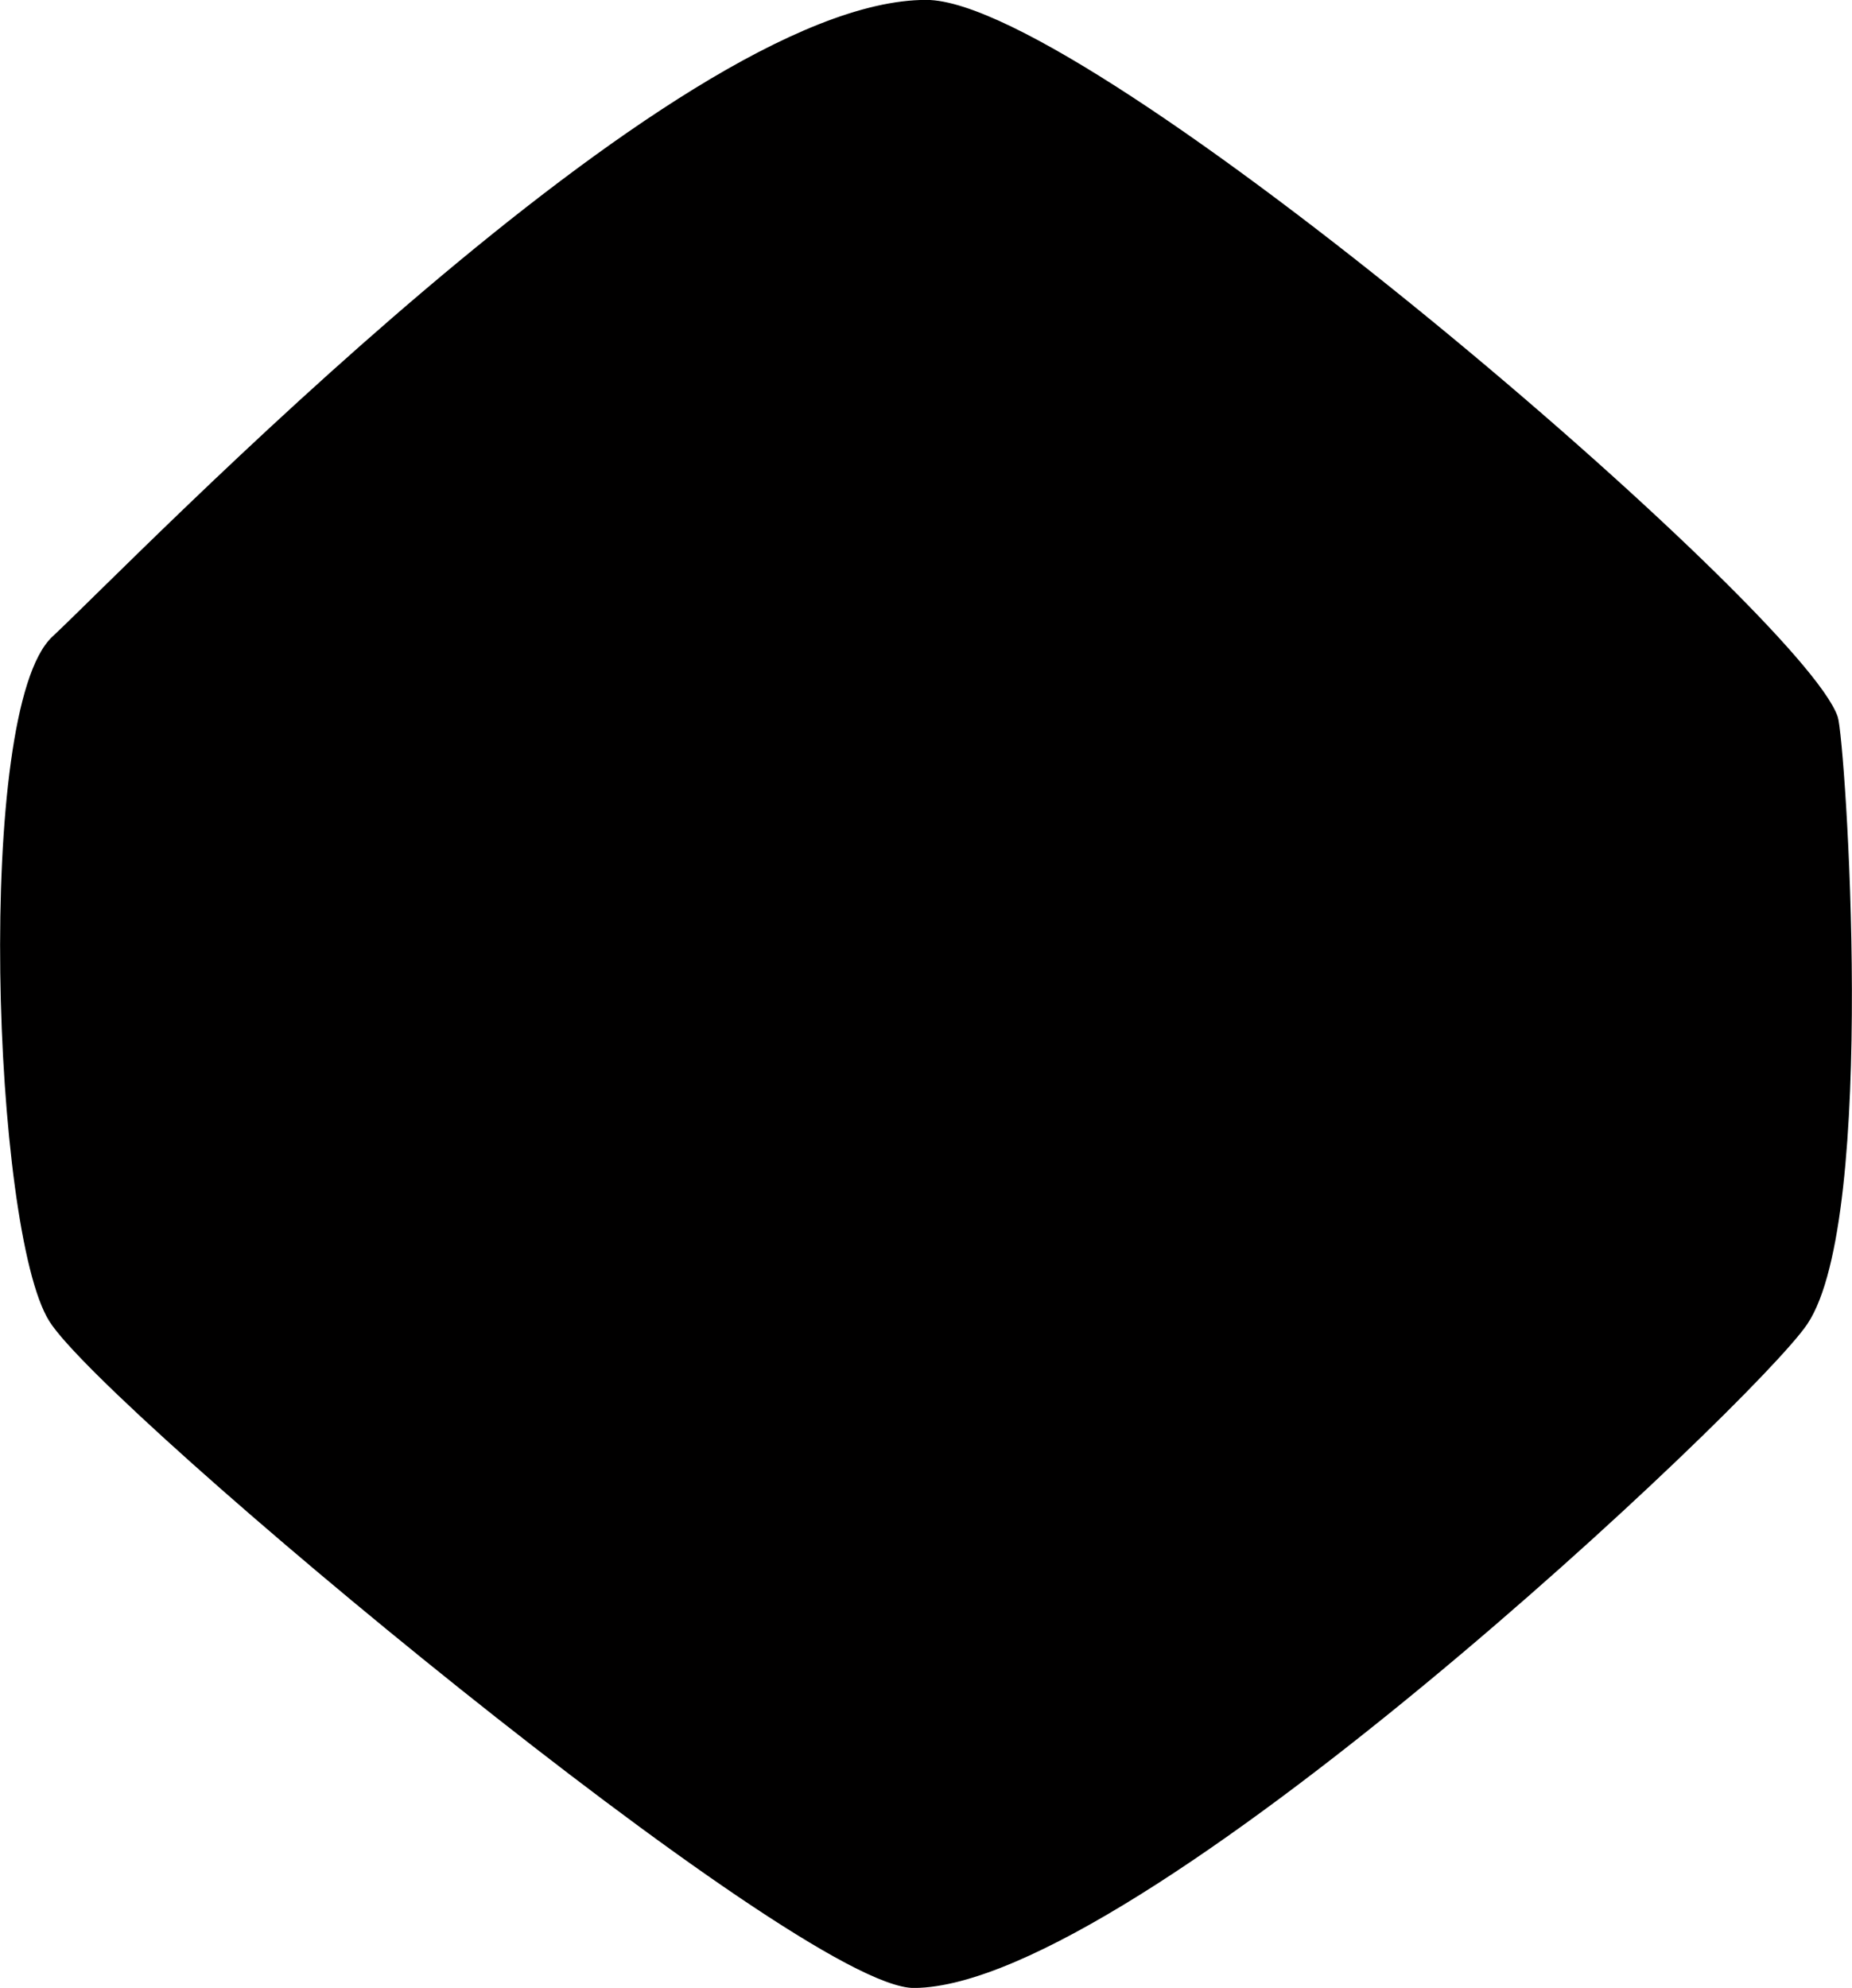 <?xml version="1.0" encoding="UTF-8" standalone="no"?>
<!-- Created with Inkscape (http://www.inkscape.org/) -->

<svg
   xmlns:dc="http://purl.org/dc/elements/1.1/"
   xmlns:cc="http://creativecommons.org/ns#"
   xmlns:rdf="http://www.w3.org/1999/02/22-rdf-syntax-ns#"
   xmlns:svg="http://www.w3.org/2000/svg"
   xmlns="http://www.w3.org/2000/svg"
   xmlns:sodipodi="http://sodipodi.sourceforge.net/DTD/sodipodi-0.dtd"
   xmlns:inkscape="http://www.inkscape.org/namespaces/inkscape"
   version="1.1"
   id="svg10"
   xml:space="preserve"
   width="573.745"
   height="615.71"
   viewBox="0 0 573.745 615.71"
   sodipodi:docname="logobackground.svg"
   inkscape:version="0.92.3 (2405546, 2018-03-11)"><defs
     id="defs14"><clipPath
       clipPathUnits="userSpaceOnUse"
       id="clipPath26"><path
         d="M 45.77,109.759 H 545.972 V 436.76 H 45.77 Z"
         id="path24"
         inkscape:connector-curvature="0" /></clipPath><clipPath
       clipPathUnits="userSpaceOnUse"
       id="clipPath40"><path
         d="M 0,496.475 H 545.972 V 0 H 0 Z"
         id="path38"
         inkscape:connector-curvature="0" /></clipPath><clipPath
       clipPathUnits="userSpaceOnUse"
       id="clipPath3296"><path
         d="M 0,496.475 H 545.972 V 0 H 0 Z"
         id="path3294"
         inkscape:connector-curvature="0" /></clipPath><clipPath
       clipPathUnits="userSpaceOnUse"
       id="clipPath3956"><path
         d="M 0,496.475 H 545.972 V 0 H 0 Z"
         id="path3954"
         inkscape:connector-curvature="0" /></clipPath><clipPath
       clipPathUnits="userSpaceOnUse"
       id="clipPath10508"><path
         d="M 0,496.475 H 545.972 V 0 H 0 Z"
         id="path10506"
         inkscape:connector-curvature="0" /></clipPath></defs><sodipodi:namedview
     pagecolor="#ffffff"
     bordercolor="#666666"
     borderopacity="1"
     objecttolerance="10"
     gridtolerance="10"
     guidetolerance="10"
     inkscape:pageopacity="0"
     inkscape:pageshadow="2"
     inkscape:window-width="2560"
     inkscape:window-height="1377"
     id="namedview12"
     showgrid="false"
     inkscape:zoom="1"
     inkscape:cx="51.984407"
     inkscape:cy="206.918"
     inkscape:window-x="-8"
     inkscape:window-y="246"
     inkscape:window-maximized="1"
     inkscape:current-layer="svg10" /><path
     style="opacity:1;fill:#010000;fill-opacity:1;stroke:#000000;stroke-width:1.14;stroke-opacity:1"
     inkscape:transform-center-x="5.3717056e-006"
     inkscape:transform-center-y="3.1941535e-006"
     d="m 16.644,197.58 c -24.006,22.388 -18.352,183.649 -0.861,211.377 17.491,27.728 232.053,206.5 267.452,206.213 68.668,-0.557 260.133,-181.416 276.199,-205.393 21.802,-32.54 11.637,-180.712 9.356,-187.548 C 558.13,190.289 337.406,0.672 287.024,0.541 209.058,0.339 42.098,173.842 16.644,197.58 Z"
     id="path20992"
     inkscape:connector-curvature="0"
     sodipodi:nodetypes="sssssss"
     inkscape:label="backgrundd" /></svg>
